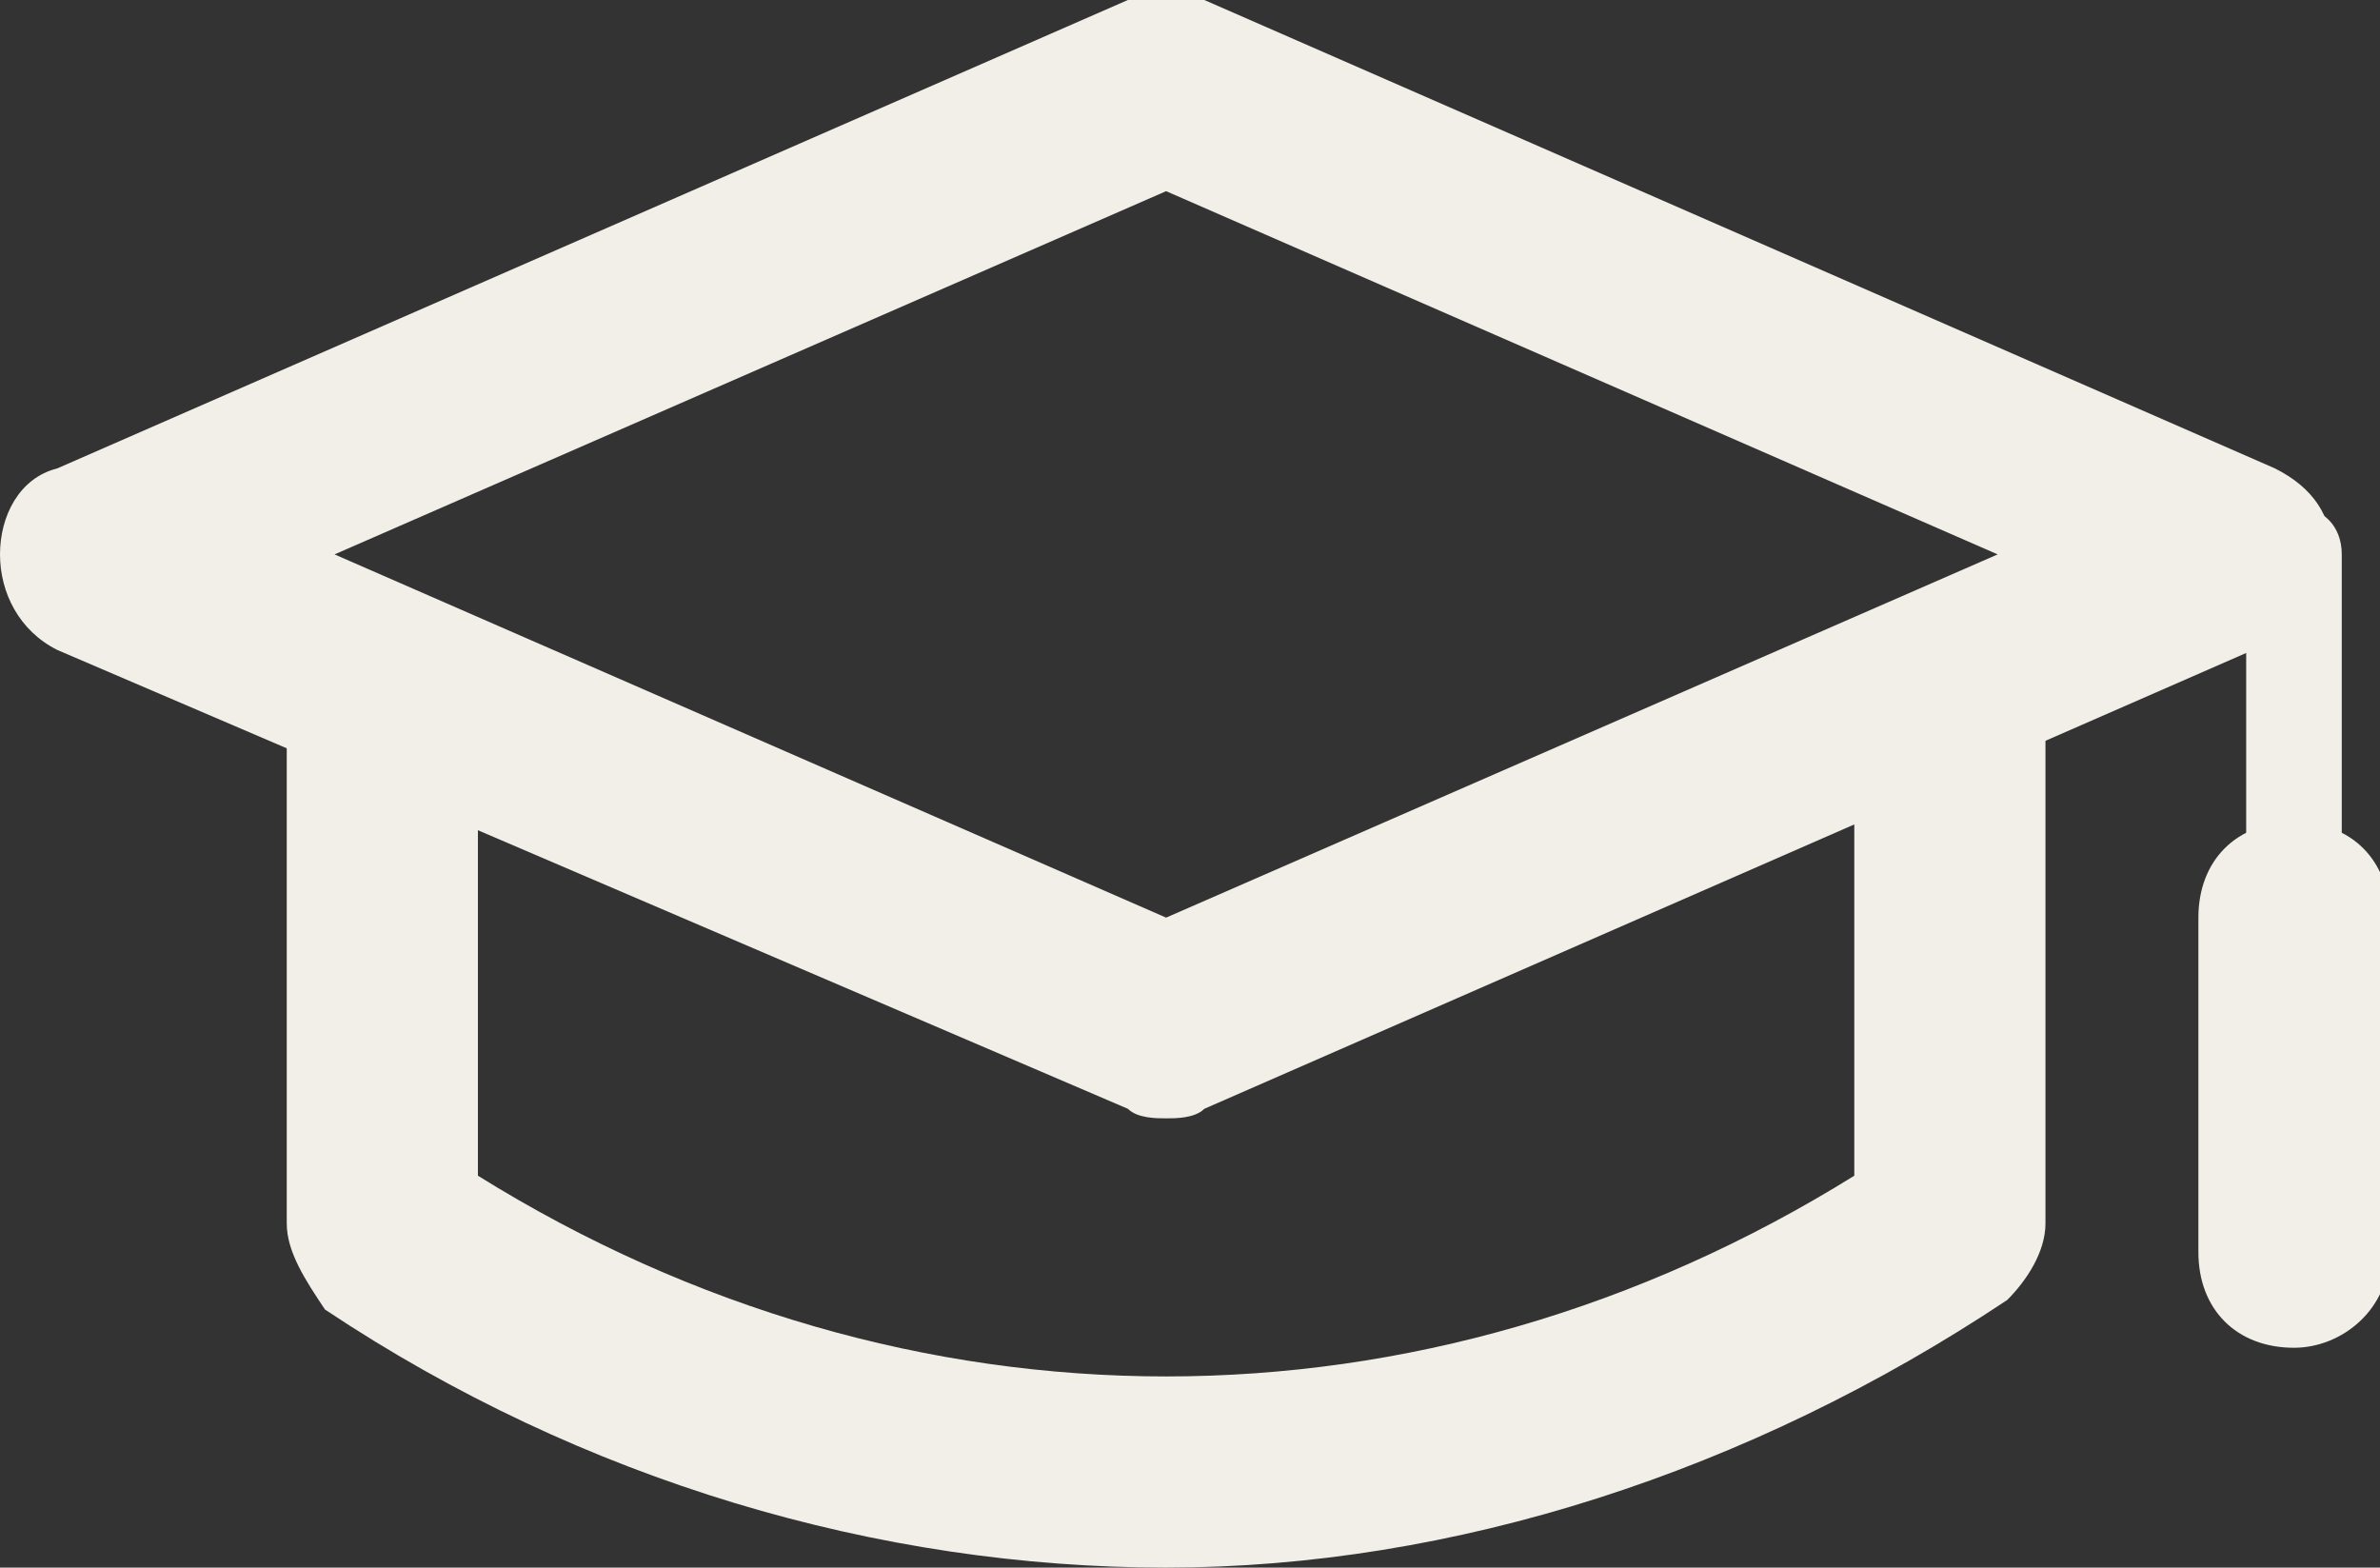 <svg xmlns="http://www.w3.org/2000/svg" id="Layer_3" viewBox="0 0 24.9 16.4"><rect x="0" y="0" width="24.9" height="16.4" fill="#333333" stroke="none"/><style>.st0{fill:#f2eee8}</style><path d="M12.2 11.7c-.1 0-.3 0-.4-.1L.6 6.8c-.4-.2-.6-.6-.6-1s.2-.8.6-.9L11.8 0c.3-.1.5-.1.8 0l11.2 4.9c.4.2.6.5.6.9s-.2.8-.6.9l-11.2 4.9c-.1.1-.3.1-.4.1zM3.5 5.8l8.7 3.8 8.7-3.8L12.2 2 3.5 5.8z" class="st0"/><path d="M12.2 16.4c-3 0-6.1-.9-8.8-2.7-.2-.3-.4-.6-.4-.9V7.5c0-.6.4-1 1-1s1 .4 1 1v4.8c4.5 2.8 9.9 2.8 14.4 0V7.5c0-.6.4-1 1-1s1 .4 1 1v5.3c0 .3-.2.6-.4.8-2.7 1.8-5.8 2.8-8.8 2.8zM24 13.6c-.3 0-.5-.2-.5-.5V5.8c0-.3.2-.5.5-.5s.5.2.5.5v7.3c0 .3-.3.5-.5.5z" class="st0"/><path d="M24 14.1c-.6 0-1-.4-1-1V9.6c0-.6.4-1 1-1s1 .4 1 1v3.5c0 .6-.5 1-1 1z" class="st0"/></svg>